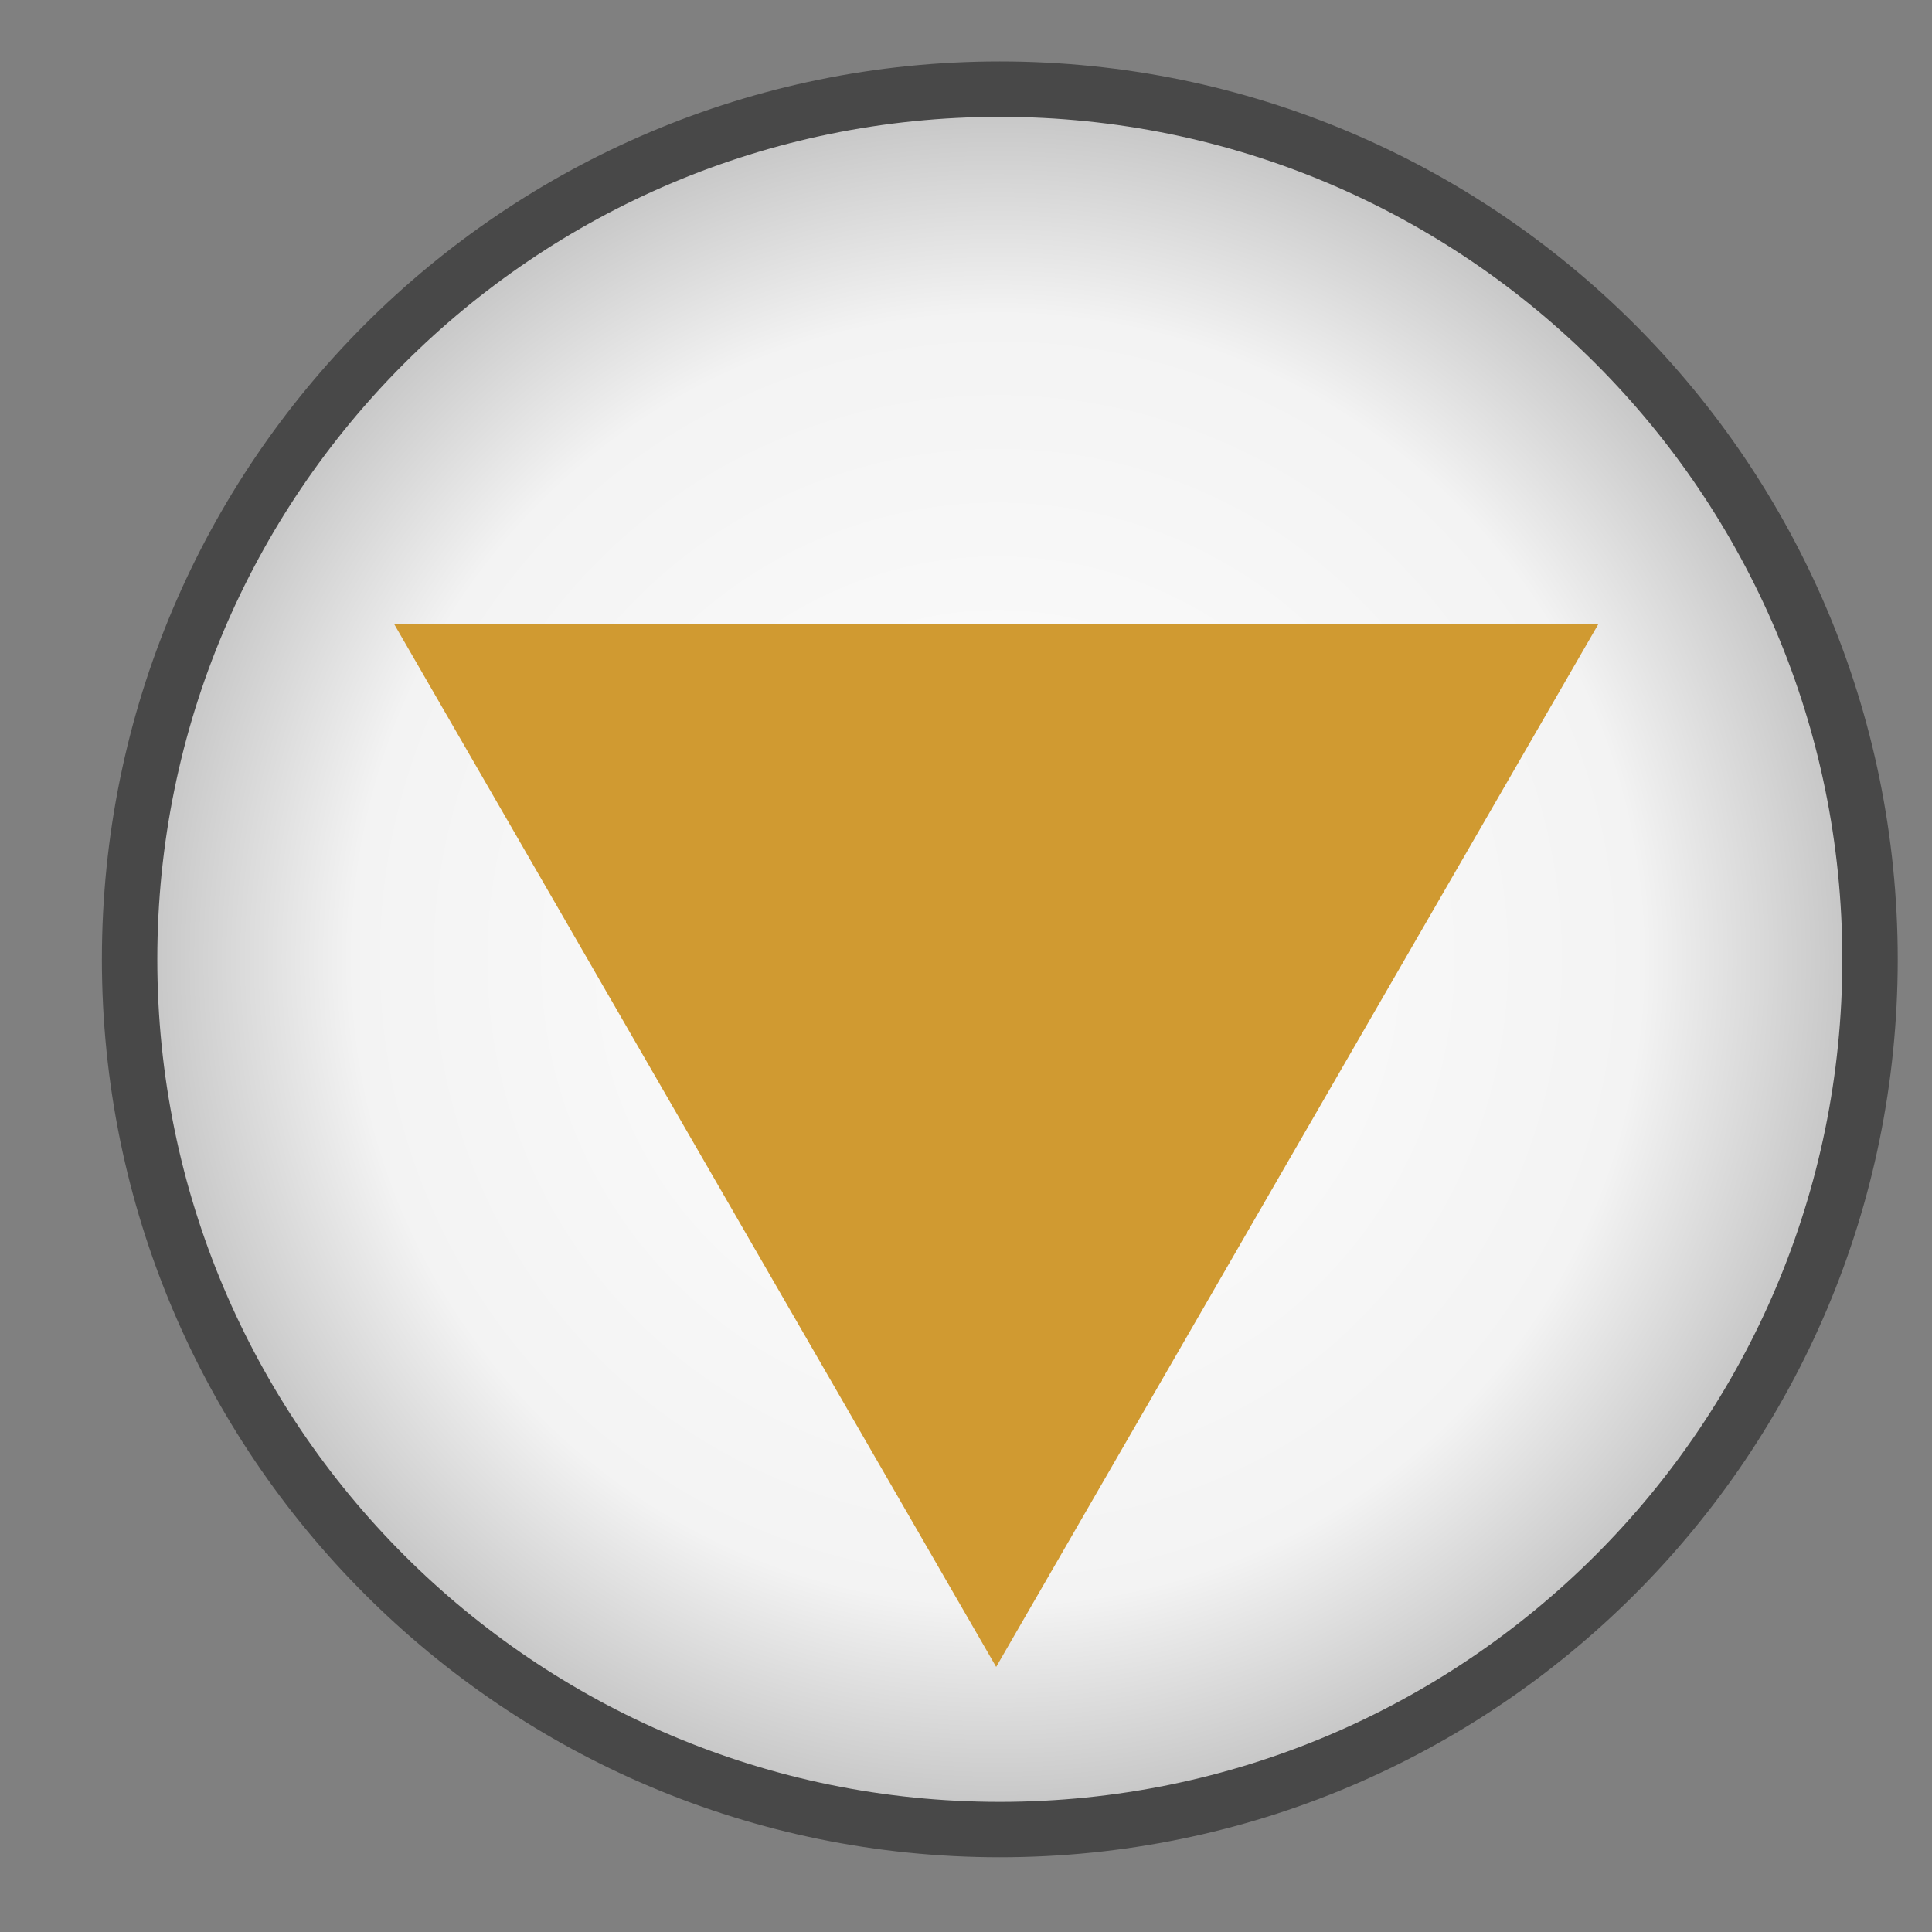 <?xml version="1.0" encoding="UTF-8" standalone="no"?>

<!-- Created with Inkscape (http://www.inkscape.org/) -->

<svg id="svg6232" xmlns:rdf="http://www.w3.org/1999/02/22-rdf-syntax-ns#" xmlns="http://www.w3.org/2000/svg" viewBox="0 0 50 50" version="1.1" xmlns:cc="http://creativecommons.org/ns#" xmlns:xlink="http://www.w3.org/1999/xlink" xmlns:dc="http://purl.org/dc/elements/1.1/">

 <rect x="0" y="0" width="50" height="50" fill="#808080" stroke="none"/>

 <defs id="defs6234">

  <radialGradient id="radialGradient25606" gradientUnits="userSpaceOnUse" cy="142.6" cx="-776.4" r="34.02">

   <stop id="stop7574-7-5" stop-color="#FFF" offset="0"/>

   <stop id="stop7580-4-3" stop-color="#f3f3f3" offset="0.741"/>

   <stop id="stop7576-0-4" stop-color="#c2c2c2" offset="1"/>

  </radialGradient>

 </defs>

 <g id="layer1" transform="translate(0,-694.094)">

  <g id="g25377" fill-rule="nonzero" transform="matrix(2.115,0,0,2.115,1695.484,-311.55)">

   <path id="path24928" d="m-742.3,142.6c0,18.79-15.23,34.02-34.02,34.02s-34.02-15.23-34.02-34.02,15.23-34.02,34.02-34.02,34.02,15.23,34.02,34.02z" transform="matrix(0.313,0,0,0.313,-546.425,442.587)" stroke="#484848" stroke-miterlimit="4" stroke-dasharray="none" stroke-width="2.166" fill="url(#radialGradient25606)"/>

   <path id="path24940" transform="matrix(0.237,0,0,0.237,-810.731,256.509)" fill="#d09a31" d="m89.76,1010-31.08-53.84,62.17-0z"/>

  </g>

 </g>

</svg>

